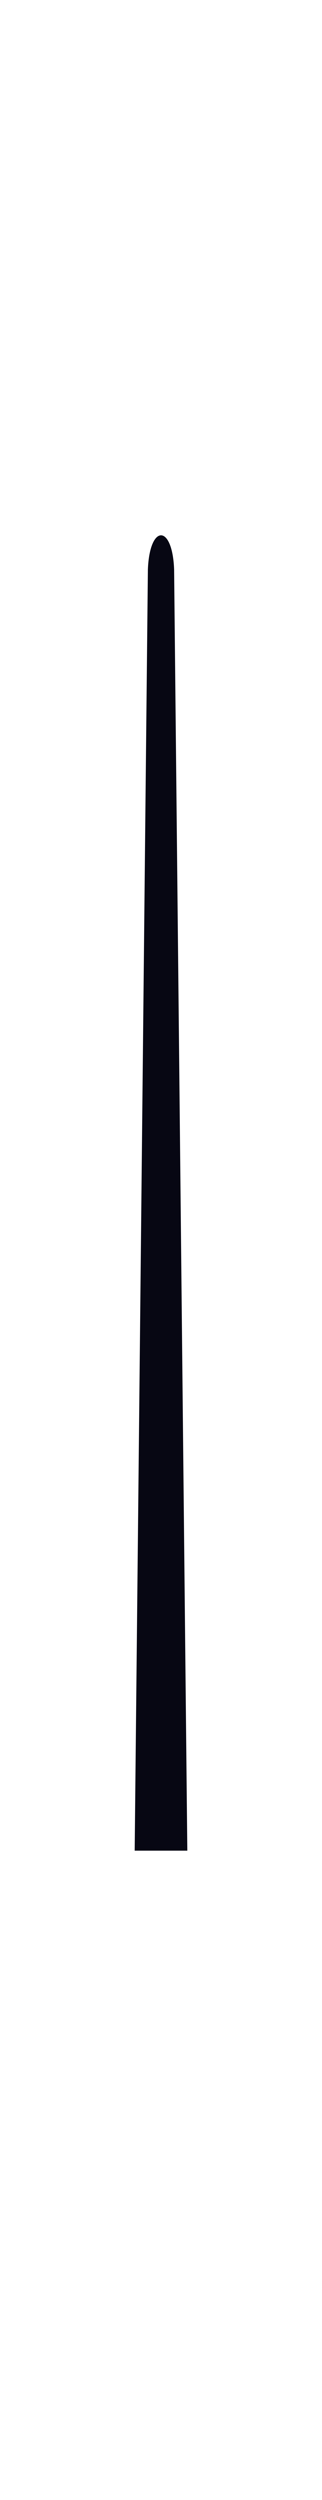 <?xml version="1.0" encoding="UTF-8" standalone="no"?>
<!-- Created with Inkscape (http://www.inkscape.org/) -->

<svg
   width="27"
   height="209"
   viewBox="0 0 7.144 55.298"
   version="1.1"
   id="svg5"
   inkscape:version="1.1.2 (b8e25be833, 2022-02-05)"
   sodipodi:docname="ShortHand.svg"
   xmlns:inkscape="http://www.inkscape.org/namespaces/inkscape"
   xmlns:sodipodi="http://sodipodi.sourceforge.net/DTD/sodipodi-0.dtd"
   xmlns="http://www.w3.org/2000/svg"
   xmlns:svg="http://www.w3.org/2000/svg">
  <sodipodi:namedview
     id="namedview7"
     pagecolor="#ffffff"
     bordercolor="#999999"
     borderopacity="1"
     inkscape:pageshadow="0"
     inkscape:pageopacity="0"
     inkscape:pagecheckerboard="true"
     inkscape:document-units="px"
     showgrid="false"
     inkscape:snap-object-midpoints="true"
     inkscape:snap-page="true"
     inkscape:zoom="2.8284271"
     inkscape:cx="99.348502"
     inkscape:cy="98.641396"
     inkscape:window-width="1920"
     inkscape:window-height="1009"
     inkscape:window-x="-8"
     inkscape:window-y="-8"
     inkscape:window-maximized="1"
     inkscape:current-layer="layer1"
     units="px"
     inkscape:snap-intersection-paths="true"
     inkscape:object-paths="true"
     inkscape:snap-bbox="true"
     inkscape:snap-others="true"
     inkscape:snap-to-guides="true"
     inkscape:snap-nodes="true"
     inkscape:snap-center="true"
     inkscape:snap-smooth-nodes="true">
    <sodipodi:guide
       position="66.269,60.06"
       orientation="300,0"
       id="guide6595" />
    <sodipodi:guide
       position="66.269,-19.315"
       orientation="0,300"
       id="guide6597" />
    <sodipodi:guide
       position="145.644,-19.315"
       orientation="-300,0"
       id="guide6599" />
    <sodipodi:guide
       position="145.644,60.06"
       orientation="0,-300"
       id="guide6601" />
    <sodipodi:guide
       position="66.269,60.06"
       orientation="150,0"
       id="guide6605" />
    <sodipodi:guide
       position="105.956,20.373"
       orientation="-150,0"
       id="guide6609" />
    <sodipodi:guide
       position="105.956,60.06"
       orientation="0,-150"
       id="guide6611" />
    <sodipodi:guide
       position="142.998,60.06"
       orientation="10,0"
       id="guide6830" />
    <sodipodi:guide
       position="142.998,57.415"
       orientation="0,10"
       id="guide6832" />
    <sodipodi:guide
       position="145.644,57.415"
       orientation="-10,0"
       id="guide6834" />
    <sodipodi:guide
       position="145.644,60.06"
       orientation="0,-10"
       id="guide6836" />
    <sodipodi:guide
       position="66.269,60.06"
       orientation="10,0"
       id="guide6838" />
    <sodipodi:guide
       position="66.269,57.415"
       orientation="0,10"
       id="guide6840" />
    <sodipodi:guide
       position="68.915,57.415"
       orientation="-10,0"
       id="guide6842" />
    <sodipodi:guide
       position="68.915,60.06"
       orientation="0,-10"
       id="guide6844" />
    <sodipodi:guide
       position="66.269,-16.669"
       orientation="10,0"
       id="guide6846" />
    <sodipodi:guide
       position="66.269,-19.315"
       orientation="0,10"
       id="guide6848" />
    <sodipodi:guide
       position="68.915,-19.315"
       orientation="-10,0"
       id="guide6850" />
    <sodipodi:guide
       position="68.915,-16.669"
       orientation="0,-10"
       id="guide6852" />
    <sodipodi:guide
       position="142.998,-16.669"
       orientation="10,0"
       id="guide6854" />
    <sodipodi:guide
       position="142.998,-19.315"
       orientation="0,10"
       id="guide6856" />
    <sodipodi:guide
       position="145.644,-19.315"
       orientation="-10,0"
       id="guide6858" />
    <sodipodi:guide
       position="145.644,-16.669"
       orientation="0,-10"
       id="guide6860" />
    <sodipodi:guide
       position="-3.1054688e-07,55.298"
       orientation="209,0"
       id="guide161326" />
    <sodipodi:guide
       position="-3.1054688e-07,-1.4289967e-06"
       orientation="0,27"
       id="guide161328" />
    <sodipodi:guide
       position="7.144,-1.4289967e-06"
       orientation="-209,0"
       id="guide161330" />
    <sodipodi:guide
       position="7.144,55.298"
       orientation="0,-27"
       id="guide161332" />
    <sodipodi:guide
       position="-1.5026398e-06,24.006"
       orientation="27,0"
       id="guide161454" />
    <sodipodi:guide
       position="-1.5026398e-06,16.862"
       orientation="0,27"
       id="guide161456" />
    <sodipodi:guide
       position="7.144,16.862"
       orientation="-27,0"
       id="guide161458" />
    <sodipodi:guide
       position="7.144,24.006"
       orientation="0,-27"
       id="guide161460" />
    <sodipodi:guide
       position="-3.1054688e-07,24.006"
       orientation="13.5,0"
       id="guide161486" />
    <sodipodi:guide
       position="-3.1054688e-07,20.434"
       orientation="0,13.5"
       id="guide161488" />
    <sodipodi:guide
       position="3.572,20.434"
       orientation="-13.5,0"
       id="guide161490" />
    <sodipodi:guide
       position="3.572,24.006"
       orientation="0,-13.5"
       id="guide161492" />
  </sodipodi:namedview>
  <defs
     id="defs2">
    <inkscape:path-effect
       effect="perspective-envelope"
       up_left_point="12.51,8.059"
       up_right_point="71.345,8.059"
       down_left_point="8.013,71.391"
       down_right_point="71.345,71.391"
       id="path-effect109424"
       is_visible="true"
       lpeversion="1"
       deform_type="perspective"
       horizontal_mirror="false"
       vertical_mirror="false"
       overflow_perspective="false" />
    <inkscape:path-effect
       effect="perspective-envelope"
       up_left_point="12.51,8.059"
       up_right_point="71.345,8.059"
       down_left_point="8.013,71.391"
       down_right_point="71.345,71.391"
       id="path-effect109408"
       is_visible="true"
       lpeversion="1"
       deform_type="perspective"
       horizontal_mirror="false"
       vertical_mirror="false"
       overflow_perspective="false" />
    <inkscape:path-effect
       effect="perspective-envelope"
       up_left_point="12.51,8.059"
       up_right_point="71.345,8.059"
       down_left_point="8.013,71.391"
       down_right_point="71.345,71.391"
       id="path-effect109392"
       is_visible="true"
       lpeversion="1"
       deform_type="perspective"
       horizontal_mirror="false"
       vertical_mirror="false"
       overflow_perspective="false" />
    <inkscape:path-effect
       effect="perspective-envelope"
       up_left_point="12.51,8.059"
       up_right_point="71.345,8.059"
       down_left_point="8.013,71.391"
       down_right_point="71.345,71.391"
       id="path-effect109376"
       is_visible="true"
       lpeversion="1"
       deform_type="perspective"
       horizontal_mirror="false"
       vertical_mirror="false"
       overflow_perspective="false" />
    <inkscape:path-effect
       effect="perspective-envelope"
       up_left_point="12.51,8.059"
       up_right_point="71.345,8.059"
       down_left_point="8.013,71.391"
       down_right_point="71.345,71.391"
       id="path-effect109360"
       is_visible="true"
       lpeversion="1"
       deform_type="perspective"
       horizontal_mirror="false"
       vertical_mirror="false"
       overflow_perspective="false" />
    <inkscape:path-effect
       effect="perspective-envelope"
       up_left_point="12.51,8.059"
       up_right_point="71.345,8.059"
       down_left_point="8.013,71.391"
       down_right_point="71.345,71.391"
       id="path-effect109344"
       is_visible="true"
       lpeversion="1"
       deform_type="perspective"
       horizontal_mirror="false"
       vertical_mirror="false"
       overflow_perspective="false" />
    <inkscape:path-effect
       effect="perspective-envelope"
       up_left_point="12.51,8.059"
       up_right_point="71.345,8.059"
       down_left_point="8.013,71.391"
       down_right_point="71.345,71.391"
       id="path-effect109328"
       is_visible="true"
       lpeversion="1"
       deform_type="perspective"
       horizontal_mirror="false"
       vertical_mirror="false"
       overflow_perspective="false" />
    <inkscape:path-effect
       effect="perspective-envelope"
       up_left_point="12.51,8.059"
       up_right_point="71.345,8.059"
       down_left_point="8.013,71.391"
       down_right_point="71.345,71.391"
       id="path-effect109312"
       is_visible="true"
       lpeversion="1"
       deform_type="perspective"
       horizontal_mirror="false"
       vertical_mirror="false"
       overflow_perspective="false" />
    <inkscape:path-effect
       effect="perspective-envelope"
       up_left_point="12.51,8.059"
       up_right_point="71.345,8.059"
       down_left_point="8.013,71.391"
       down_right_point="71.345,71.391"
       id="path-effect109296"
       is_visible="true"
       lpeversion="1"
       deform_type="perspective"
       horizontal_mirror="false"
       vertical_mirror="false"
       overflow_perspective="false" />
    <inkscape:path-effect
       effect="perspective-envelope"
       up_left_point="12.51,8.059"
       up_right_point="71.345,8.059"
       down_left_point="8.013,71.391"
       down_right_point="71.345,71.391"
       id="path-effect109280"
       is_visible="true"
       lpeversion="1"
       deform_type="perspective"
       horizontal_mirror="false"
       vertical_mirror="false"
       overflow_perspective="false" />
    <inkscape:path-effect
       effect="perspective-envelope"
       up_left_point="12.51,8.059"
       up_right_point="71.345,8.059"
       down_left_point="8.013,71.391"
       down_right_point="71.345,71.391"
       id="path-effect109264"
       is_visible="true"
       lpeversion="1"
       deform_type="perspective"
       horizontal_mirror="false"
       vertical_mirror="false"
       overflow_perspective="false" />
    <inkscape:path-effect
       effect="perspective-envelope"
       up_left_point="12.51,8.059"
       up_right_point="71.345,8.059"
       down_left_point="8.013,71.391"
       down_right_point="71.345,71.391"
       id="path-effect21225"
       is_visible="true"
       lpeversion="1"
       deform_type="perspective"
       horizontal_mirror="false"
       vertical_mirror="false"
       overflow_perspective="false" />
    <inkscape:path-effect
       effect="transform_2pts"
       start="-43.694,11.565"
       end="-43.694,49.793"
       id="path-effect215130"
       is_visible="true"
       lpeversion="1"
       first_knot="1"
       last_knot="4"
       helper_size="3"
       stretch="1"
       offset="0"
       elastic="false"
       from_original_width="false"
       flip_vertical="false"
       flip_horizontal="false"
       lock_length="false"
       lock_angle="false" />
  </defs>
  <g
     inkscape:label="Layer 1"
     inkscape:groupmode="layer"
     id="layer1"
     transform="translate(66.269,-4.762)">
    <path
       id="rect214647-7"
       style="fill:#070713;fill-opacity:1;stroke-width:0.228"
       d="m -62.988,17.356 c 0.04,-1.005 0.544,-1.005 0.582,0 v 0 l 0.293,28.342 h -1.168 z"
       sodipodi:nodetypes="cccccc" />
    <g
       id="g109152"
       inkscape:transform-center-y="-15.877462">
      <g
         id="g21223"
         inkscape:path-effect="#path-effect21225"
         transform="translate(-0.209)"
         style="fill:#c83737;fill-opacity:1">
        <g
           id="g182398"
           inkscape:transform-center-x="-0.13118375"
           inkscape:transform-center-y="-35.083558"
           style="fill:#c83737;fill-opacity:1"
           transform="matrix(1,0,0,2.207,0,-9.859)" />
      </g>
    </g>
    <g
       id="g109260"
       inkscape:transform-center-y="-13.182811"
       transform="rotate(30,39.705,39.688)"
       inkscape:transform-center-x="-6.9407271">
      <g
         id="g109256"
         inkscape:path-effect="#path-effect109264"
         transform="translate(-0.209)"
         style="fill:#c83737;fill-opacity:1">
        <g
           id="g109254"
           inkscape:transform-center-x="-0.13118375"
           inkscape:transform-center-y="-35.083558"
           style="fill:#c83737;fill-opacity:1"
           transform="matrix(1,0,0,2.207,0,-9.859)" />
      </g>
    </g>
    <g
       id="g109276"
       inkscape:transform-center-y="-6.9558363"
       transform="rotate(60,39.705,39.688)"
       inkscape:transform-center-x="-13.174088">
      <g
         id="g109272"
         inkscape:path-effect="#path-effect109280"
         transform="translate(-0.209)"
         style="fill:#c83737;fill-opacity:1">
        <g
           id="g109270"
           inkscape:transform-center-x="-0.13118375"
           inkscape:transform-center-y="-35.083558"
           style="fill:#c83737;fill-opacity:1"
           transform="matrix(1,0,0,2.207,0,-9.859)" />
      </g>
    </g>
    <g
       id="g109292"
       transform="rotate(90,39.705,39.688)"
       inkscape:transform-center-x="-15.877463">
      <g
         id="g109288"
         inkscape:path-effect="#path-effect109296"
         transform="translate(-0.209)"
         style="fill:#c83737;fill-opacity:1">
        <g
           id="g109286"
           inkscape:transform-center-x="-0.13118375"
           inkscape:transform-center-y="-35.083558"
           style="fill:#c83737;fill-opacity:1"
           transform="matrix(1,0,0,2.207,0,-9.859)" />
      </g>
    </g>
    <g
       id="g109308"
       transform="rotate(120,39.705,39.688)"
       inkscape:transform-center-x="-13.182812"
       inkscape:transform-center-y="6.9407271">
      <g
         id="g109304"
         inkscape:path-effect="#path-effect109312"
         transform="translate(-0.209)"
         style="fill:#c83737;fill-opacity:1">
        <g
           id="g109302"
           inkscape:transform-center-x="-0.13118375"
           inkscape:transform-center-y="-35.083558"
           style="fill:#c83737;fill-opacity:1"
           transform="matrix(1,0,0,2.207,0,-9.859)" />
      </g>
    </g>
    <g
       id="g109324"
       transform="rotate(150,39.705,39.688)"
       inkscape:transform-center-x="-6.9558373"
       inkscape:transform-center-y="13.174088">
      <g
         id="g109320"
         inkscape:path-effect="#path-effect109328"
         transform="translate(-0.209)"
         style="fill:#c83737;fill-opacity:1">
        <g
           id="g109318"
           inkscape:transform-center-x="-0.13118375"
           inkscape:transform-center-y="-35.083558"
           style="fill:#c83737;fill-opacity:1"
           transform="matrix(1,0,0,2.207,0,-9.859)" />
      </g>
    </g>
    <g
       id="g109340"
       transform="rotate(180,39.705,39.688)"
       inkscape:transform-center-y="15.877463">
      <g
         id="g109336"
         inkscape:path-effect="#path-effect109344"
         transform="translate(-0.209)"
         style="fill:#c83737;fill-opacity:1">
        <g
           id="g109334"
           inkscape:transform-center-x="-0.13118375"
           inkscape:transform-center-y="-35.083558"
           style="fill:#c83737;fill-opacity:1"
           transform="matrix(1,0,0,2.207,0,-9.859)" />
      </g>
    </g>
    <g
       id="g109356"
       transform="rotate(-150,39.705,39.688)"
       inkscape:transform-center-y="13.182812"
       inkscape:transform-center-x="6.9407271">
      <g
         id="g109352"
         inkscape:path-effect="#path-effect109360"
         transform="translate(-0.209)"
         style="fill:#c83737;fill-opacity:1">
        <g
           id="g109350"
           inkscape:transform-center-x="-0.13118375"
           inkscape:transform-center-y="-35.083558"
           style="fill:#c83737;fill-opacity:1"
           transform="matrix(1,0,0,2.207,0,-9.859)" />
      </g>
    </g>
    <g
       id="g109372"
       transform="rotate(-120,39.705,39.688)"
       inkscape:transform-center-y="6.9558373"
       inkscape:transform-center-x="13.174088">
      <g
         id="g109368"
         inkscape:path-effect="#path-effect109376"
         transform="translate(-0.209)"
         style="fill:#c83737;fill-opacity:1">
        <g
           id="g109366"
           inkscape:transform-center-x="-0.13118375"
           inkscape:transform-center-y="-35.083558"
           style="fill:#c83737;fill-opacity:1"
           transform="matrix(1,0,0,2.207,0,-9.859)" />
      </g>
    </g>
    <g
       id="g109388"
       transform="rotate(-90,39.705,39.688)"
       inkscape:transform-center-x="15.877463">
      <g
         id="g109384"
         inkscape:path-effect="#path-effect109392"
         transform="translate(-0.209)"
         style="fill:#c83737;fill-opacity:1">
        <g
           id="g109382"
           inkscape:transform-center-x="-0.13118375"
           inkscape:transform-center-y="-35.083558"
           style="fill:#c83737;fill-opacity:1"
           transform="matrix(1,0,0,2.207,0,-9.859)" />
      </g>
    </g>
    <g
       id="g109404"
       transform="rotate(-60,39.705,39.688)"
       inkscape:transform-center-x="13.182812"
       inkscape:transform-center-y="-6.9407271">
      <g
         id="g109400"
         inkscape:path-effect="#path-effect109408"
         transform="translate(-0.209)"
         style="fill:#c83737;fill-opacity:1">
        <g
           id="g109398"
           inkscape:transform-center-x="-0.13118375"
           inkscape:transform-center-y="-35.083558"
           style="fill:#c83737;fill-opacity:1"
           transform="matrix(1,0,0,2.207,0,-9.859)" />
      </g>
    </g>
  </g>
</svg>
